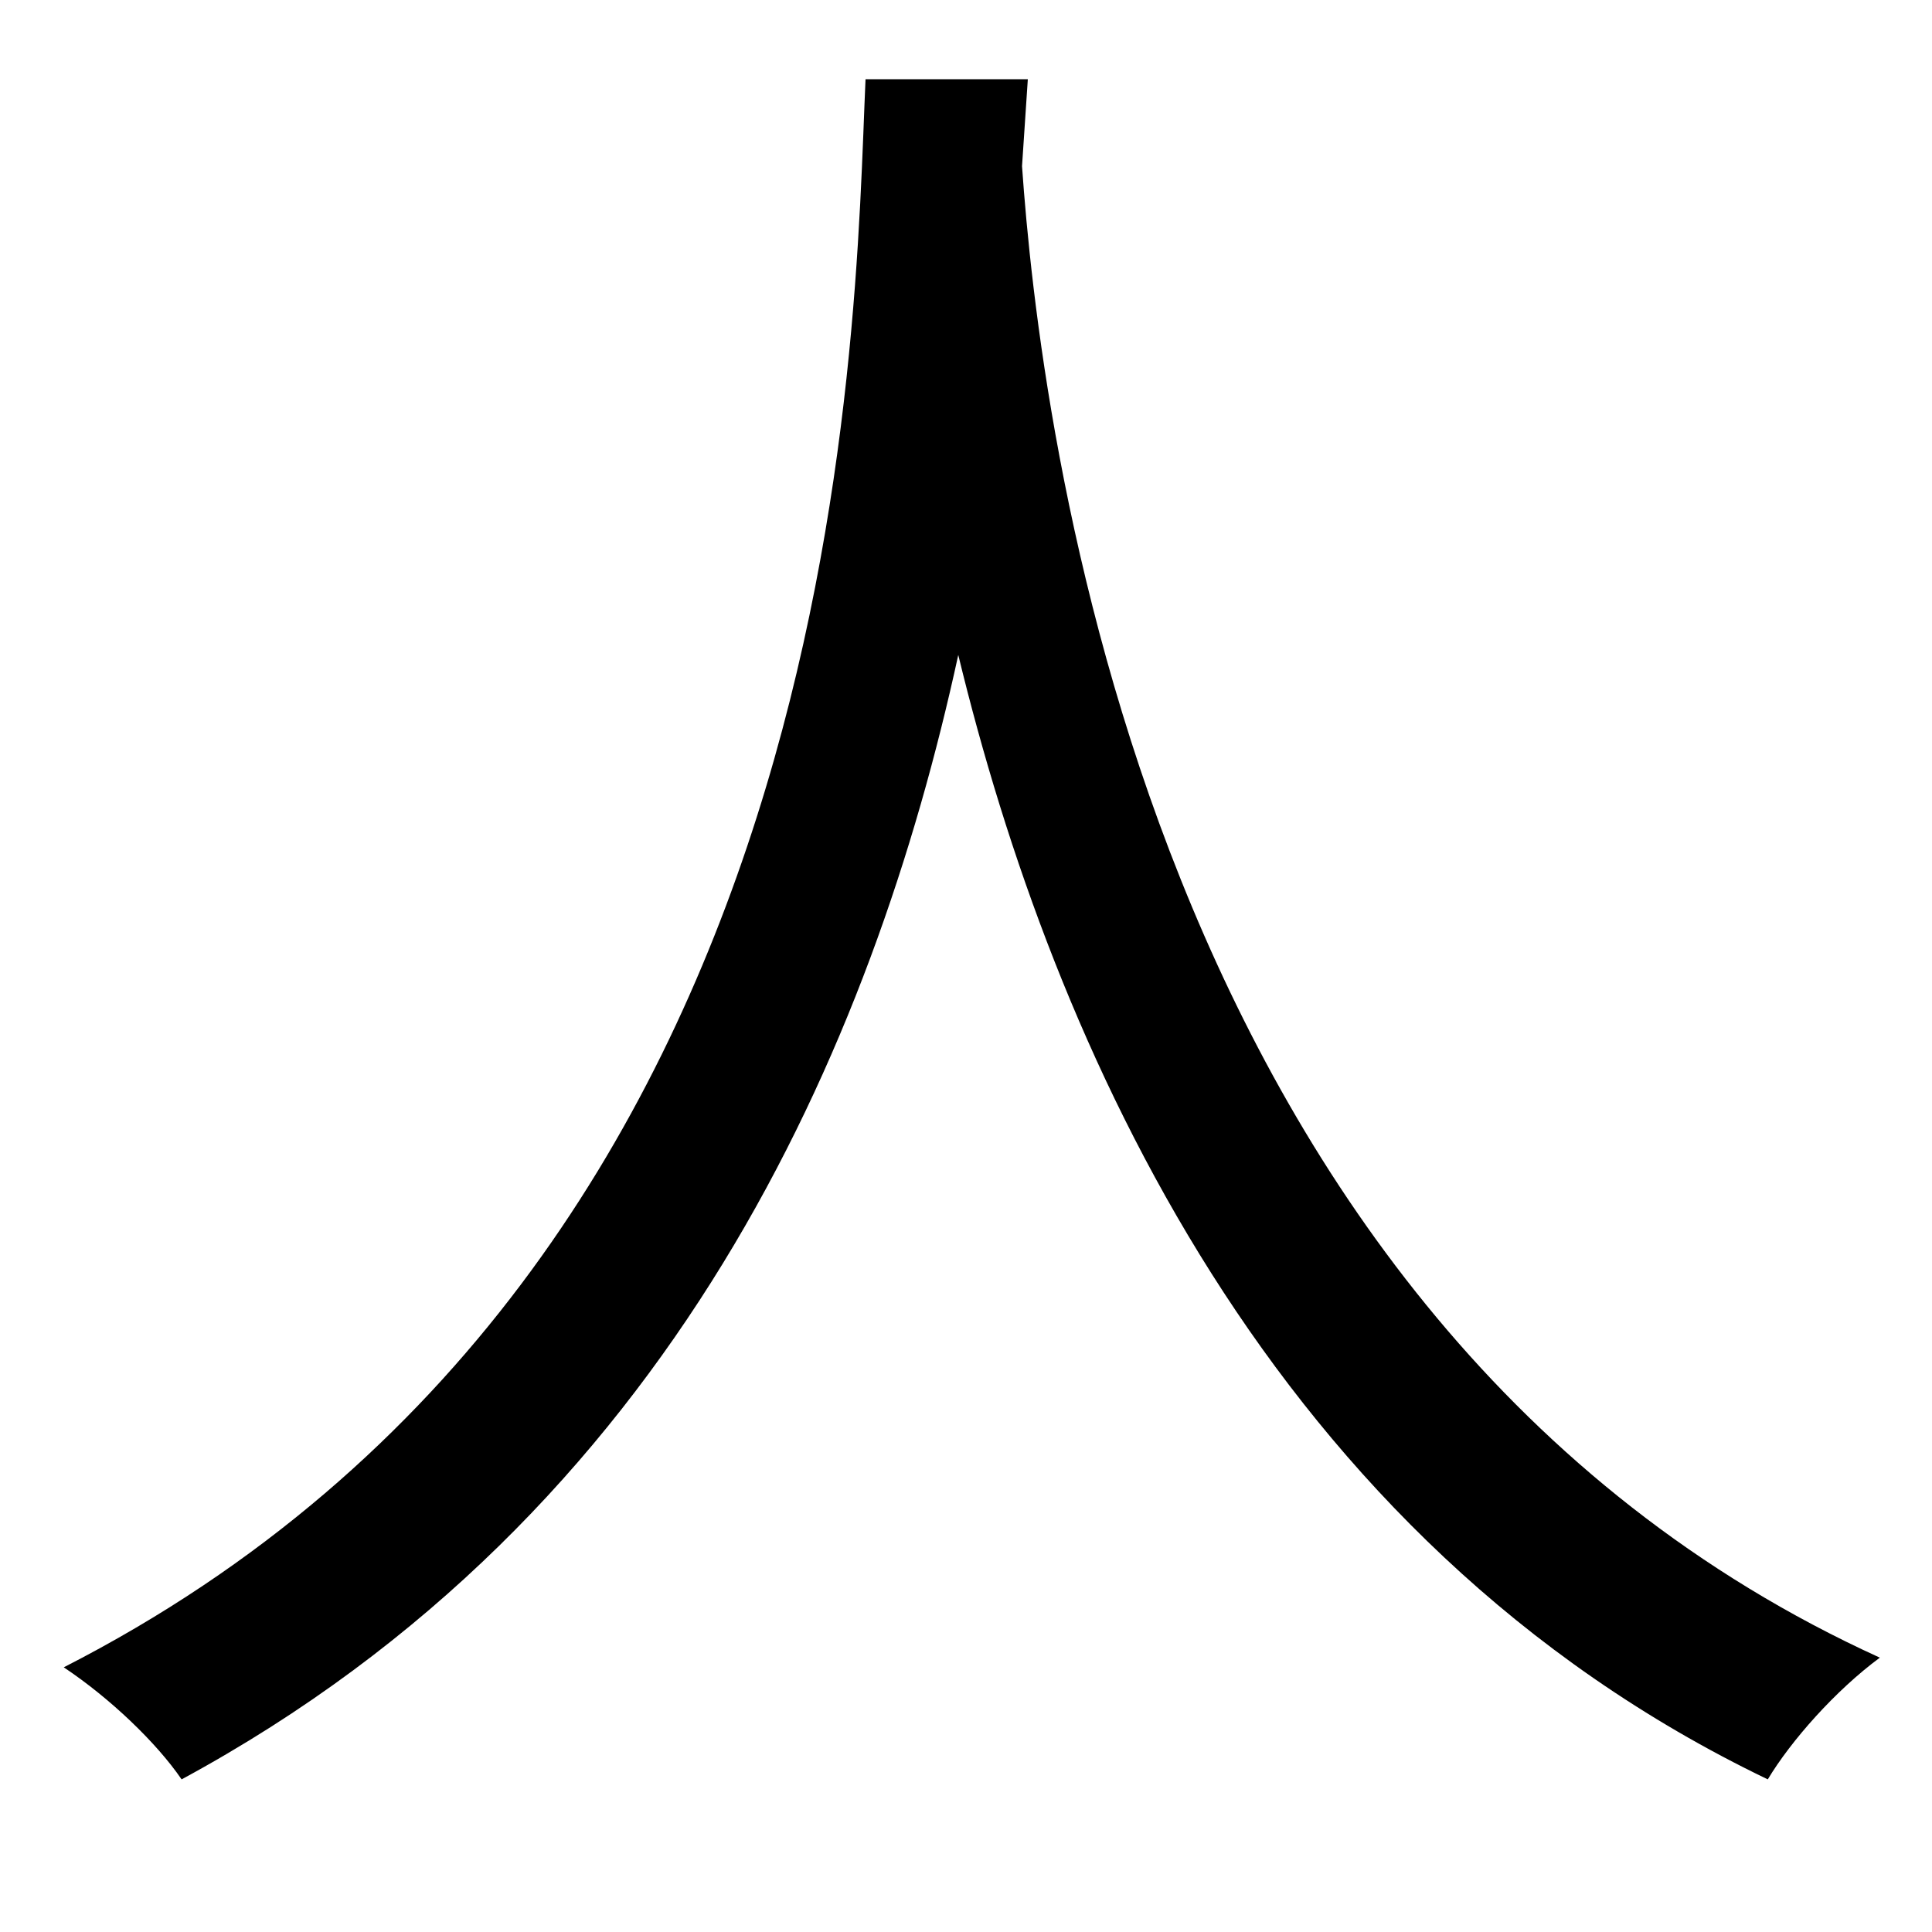 <svg xmlns="http://www.w3.org/2000/svg"
    viewBox="0 0 1000 1000">
  <!--
© 2014-2021 Adobe (http://www.adobe.com/).
Noto is a trademark of Google Inc.
This Font Software is licensed under the SIL Open Font License, Version 1.1. This Font Software is distributed on an "AS IS" BASIS, WITHOUT WARRANTIES OR CONDITIONS OF ANY KIND, either express or implied. See the SIL Open Font License for the specific language, permissions and limitations governing your use of this Font Software.
http://scripts.sil.org/OFL
  -->
<path d="M448 41C442 173 442 654 33 863 57 879 81 902 94 921 349 783 452 541 496 339 545 541 657 797 915 921 927 901 950 875 973 858 591 684 538 215 529 86L532 41Z"/>
</svg>